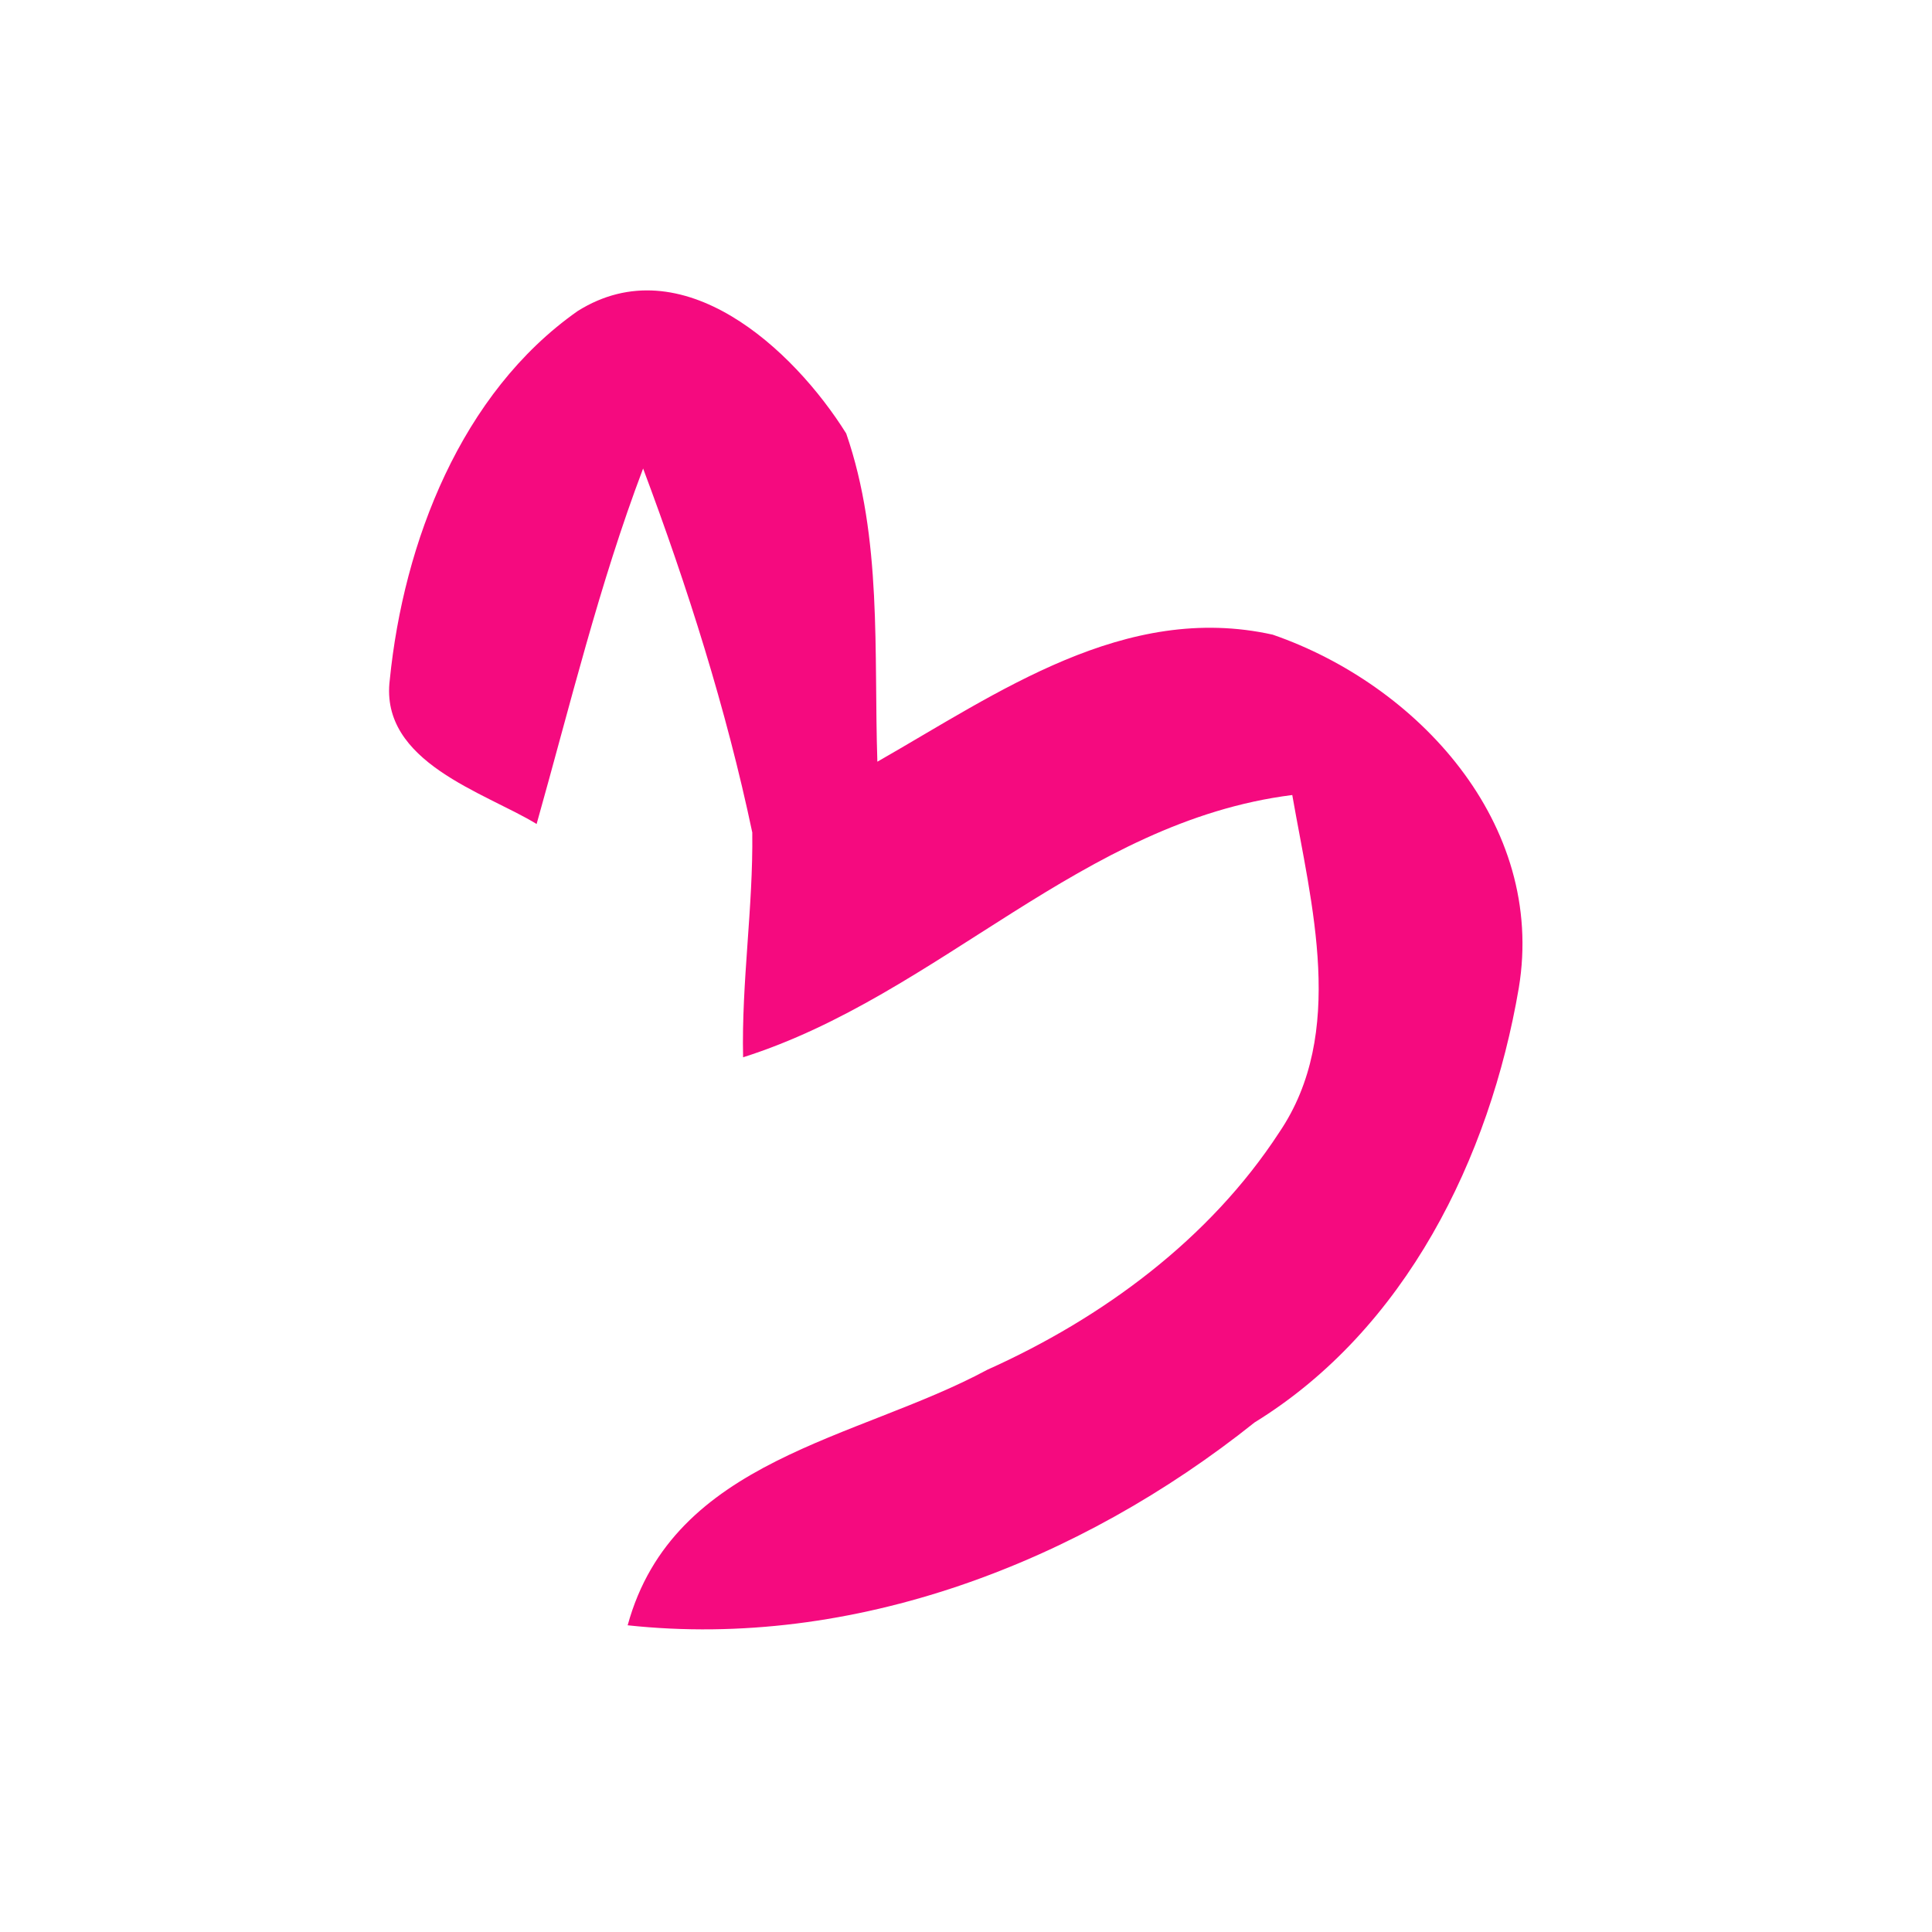 <?xml version="1.0" encoding="UTF-8" ?>
<!DOCTYPE svg PUBLIC "-//W3C//DTD SVG 1.1//EN" "http://www.w3.org/Graphics/SVG/1.1/DTD/svg11.dtd">
<svg width="80pt" height="80pt" viewBox="0 0 80 80" version="1.1" xmlns="http://www.w3.org/2000/svg">
<path fill="#f4007a" opacity="0.96" d=" M 23.92 12.88 C 28.24 10.17 32.86 14.46 35.04 17.95 C 36.54 22.29 36.18 27.01 36.33 31.54 C 41.31 28.70 46.58 24.92 52.70 26.28 C 58.69 28.35 64.02 34.10 62.89 40.91 C 61.69 47.95 58.20 55.05 51.95 58.90 C 44.70 64.69 35.35 68.31 25.99 67.30 C 27.88 60.40 35.50 59.62 40.88 56.72 C 45.65 54.58 50.09 51.31 52.97 46.89 C 55.76 42.78 54.30 37.45 53.51 32.92 C 44.79 34.02 38.90 41.20 30.77 43.78 C 30.70 40.67 31.19 37.58 31.15 34.47 C 30.07 29.35 28.47 24.31 26.63 19.40 C 24.81 24.20 23.61 29.19 22.22 34.12 C 20.10 32.82 15.71 31.57 16.14 28.15 C 16.71 22.46 19.09 16.27 23.92 12.88 Z" />
</svg>
